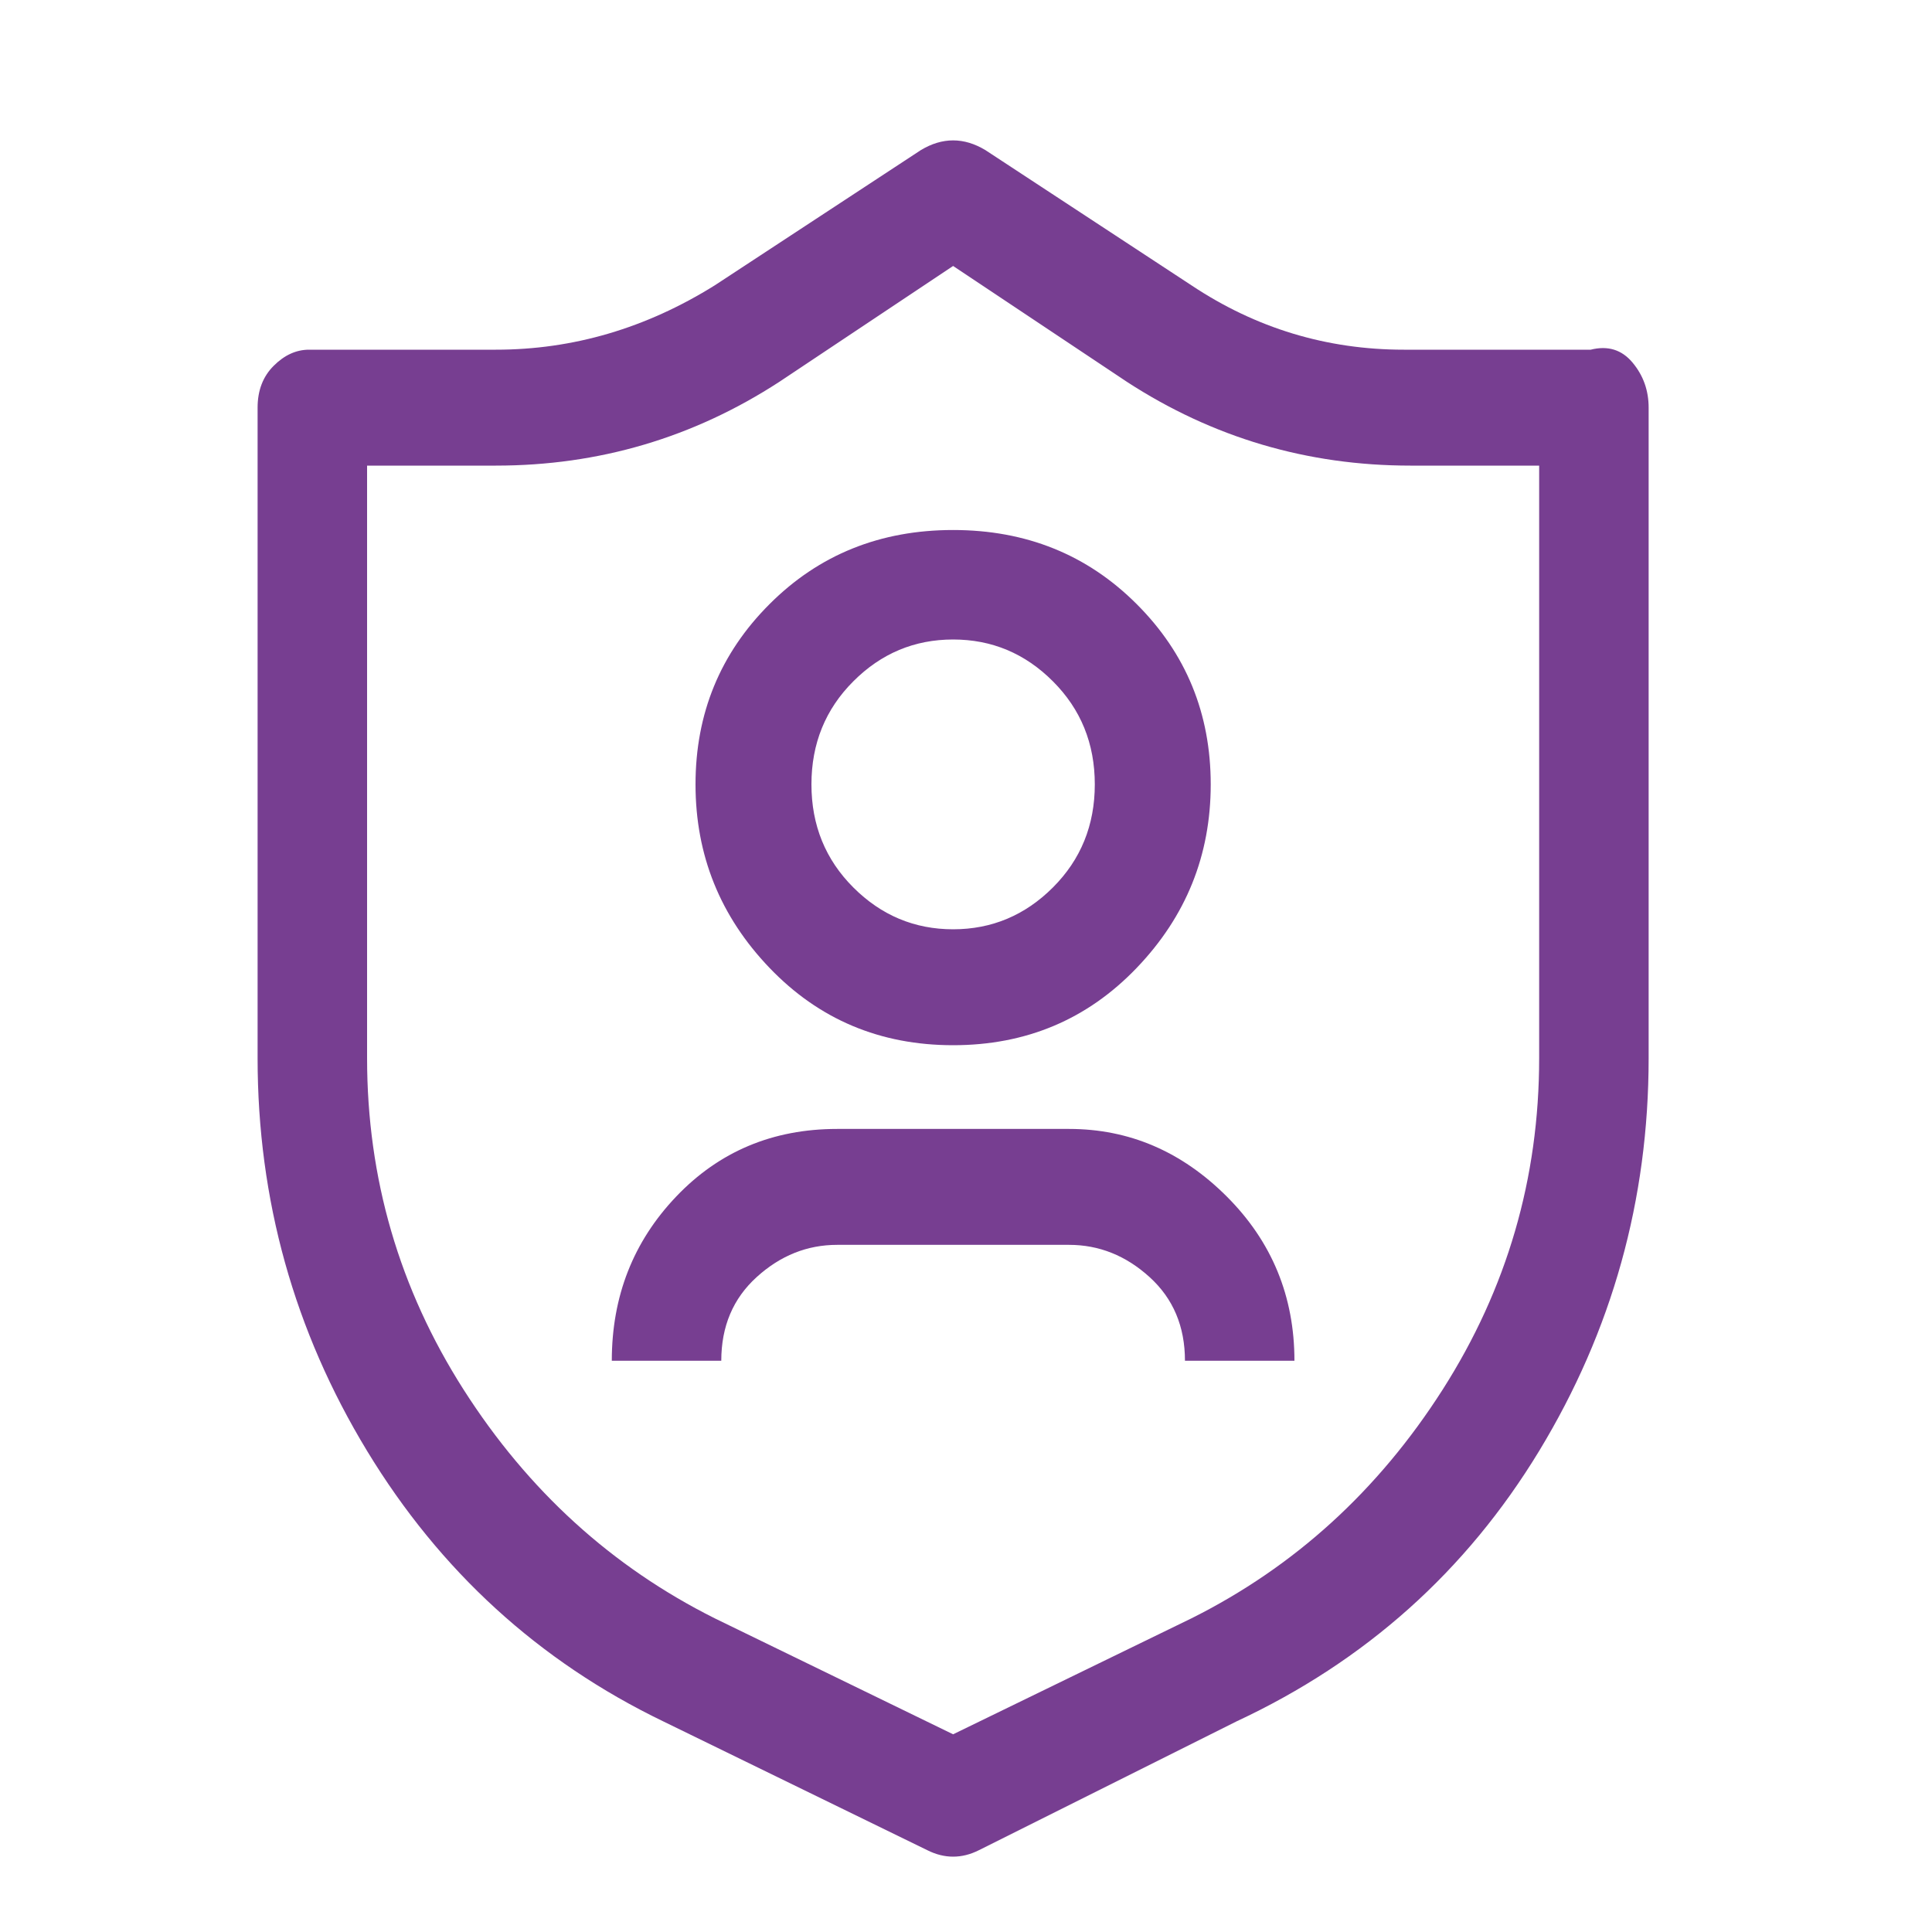<svg width="30" height="30" viewBox="0 0 30 30" fill="none" xmlns="http://www.w3.org/2000/svg">
<path d="M14.8 28.83C14.667 28.83 14.533 28.797 14.4 28.73L10.3 26.73C8.367 25.797 6.833 24.396 5.7 22.53C4.567 20.663 4 18.63 4 16.43V6.33C4 6.063 4.083 5.846 4.25 5.68C4.417 5.513 4.6 5.43 4.8 5.43H7.7C8.9 5.43 10.033 5.096 11.1 4.43L14.3 2.33C14.633 2.13 14.967 2.13 15.3 2.33L18.5 4.43C19.5 5.096 20.6 5.43 21.8 5.43H24.7C24.967 5.363 25.183 5.43 25.35 5.63C25.517 5.83 25.6 6.063 25.6 6.33V16.43C25.6 18.63 25.033 20.663 23.9 22.53C22.767 24.396 21.2 25.797 19.2 26.73L15.2 28.73C15.067 28.797 14.933 28.83 14.8 28.83ZM5.7 7.23V16.43C5.7 18.297 6.2 20.013 7.2 21.58C8.2 23.146 9.5 24.33 11.1 25.13L14.8 26.93L18.5 25.13C20.1 24.33 21.4 23.146 22.4 21.58C23.4 20.013 23.9 18.297 23.9 16.43V7.23H21.9C20.3 7.23 18.833 6.796 17.5 5.93L14.8 4.13L12.1 5.93C10.767 6.796 9.3 7.23 7.7 7.23H5.7ZM14.8 16.23C13.667 16.23 12.717 15.83 11.95 15.03C11.183 14.23 10.8 13.28 10.8 12.18C10.8 11.08 11.183 10.146 11.95 9.38C12.717 8.613 13.667 8.23 14.8 8.23C15.933 8.23 16.883 8.613 17.65 9.38C18.417 10.146 18.8 11.08 18.8 12.18C18.8 13.28 18.417 14.23 17.65 15.03C16.883 15.83 15.933 16.23 14.8 16.23ZM14.8 9.93C14.2 9.93 13.683 10.146 13.25 10.58C12.817 11.013 12.6 11.546 12.6 12.18C12.6 12.813 12.817 13.347 13.25 13.78C13.683 14.213 14.2 14.43 14.8 14.43C15.4 14.43 15.917 14.213 16.35 13.78C16.783 13.347 17 12.813 17 12.18C17 11.546 16.783 11.013 16.35 10.58C15.917 10.146 15.4 9.93 14.8 9.93ZM20.1 21.13H18.4C18.4 20.596 18.217 20.163 17.85 19.83C17.483 19.497 17.067 19.33 16.6 19.33H13C12.533 19.33 12.117 19.497 11.75 19.83C11.383 20.163 11.2 20.596 11.2 21.13H9.5C9.5 20.13 9.833 19.28 10.5 18.58C11.167 17.88 12 17.53 13 17.53H16.6C17.533 17.53 18.35 17.88 19.05 18.58C19.75 19.28 20.1 20.13 20.1 21.13Z" fill="#773E91"/>
</svg>
